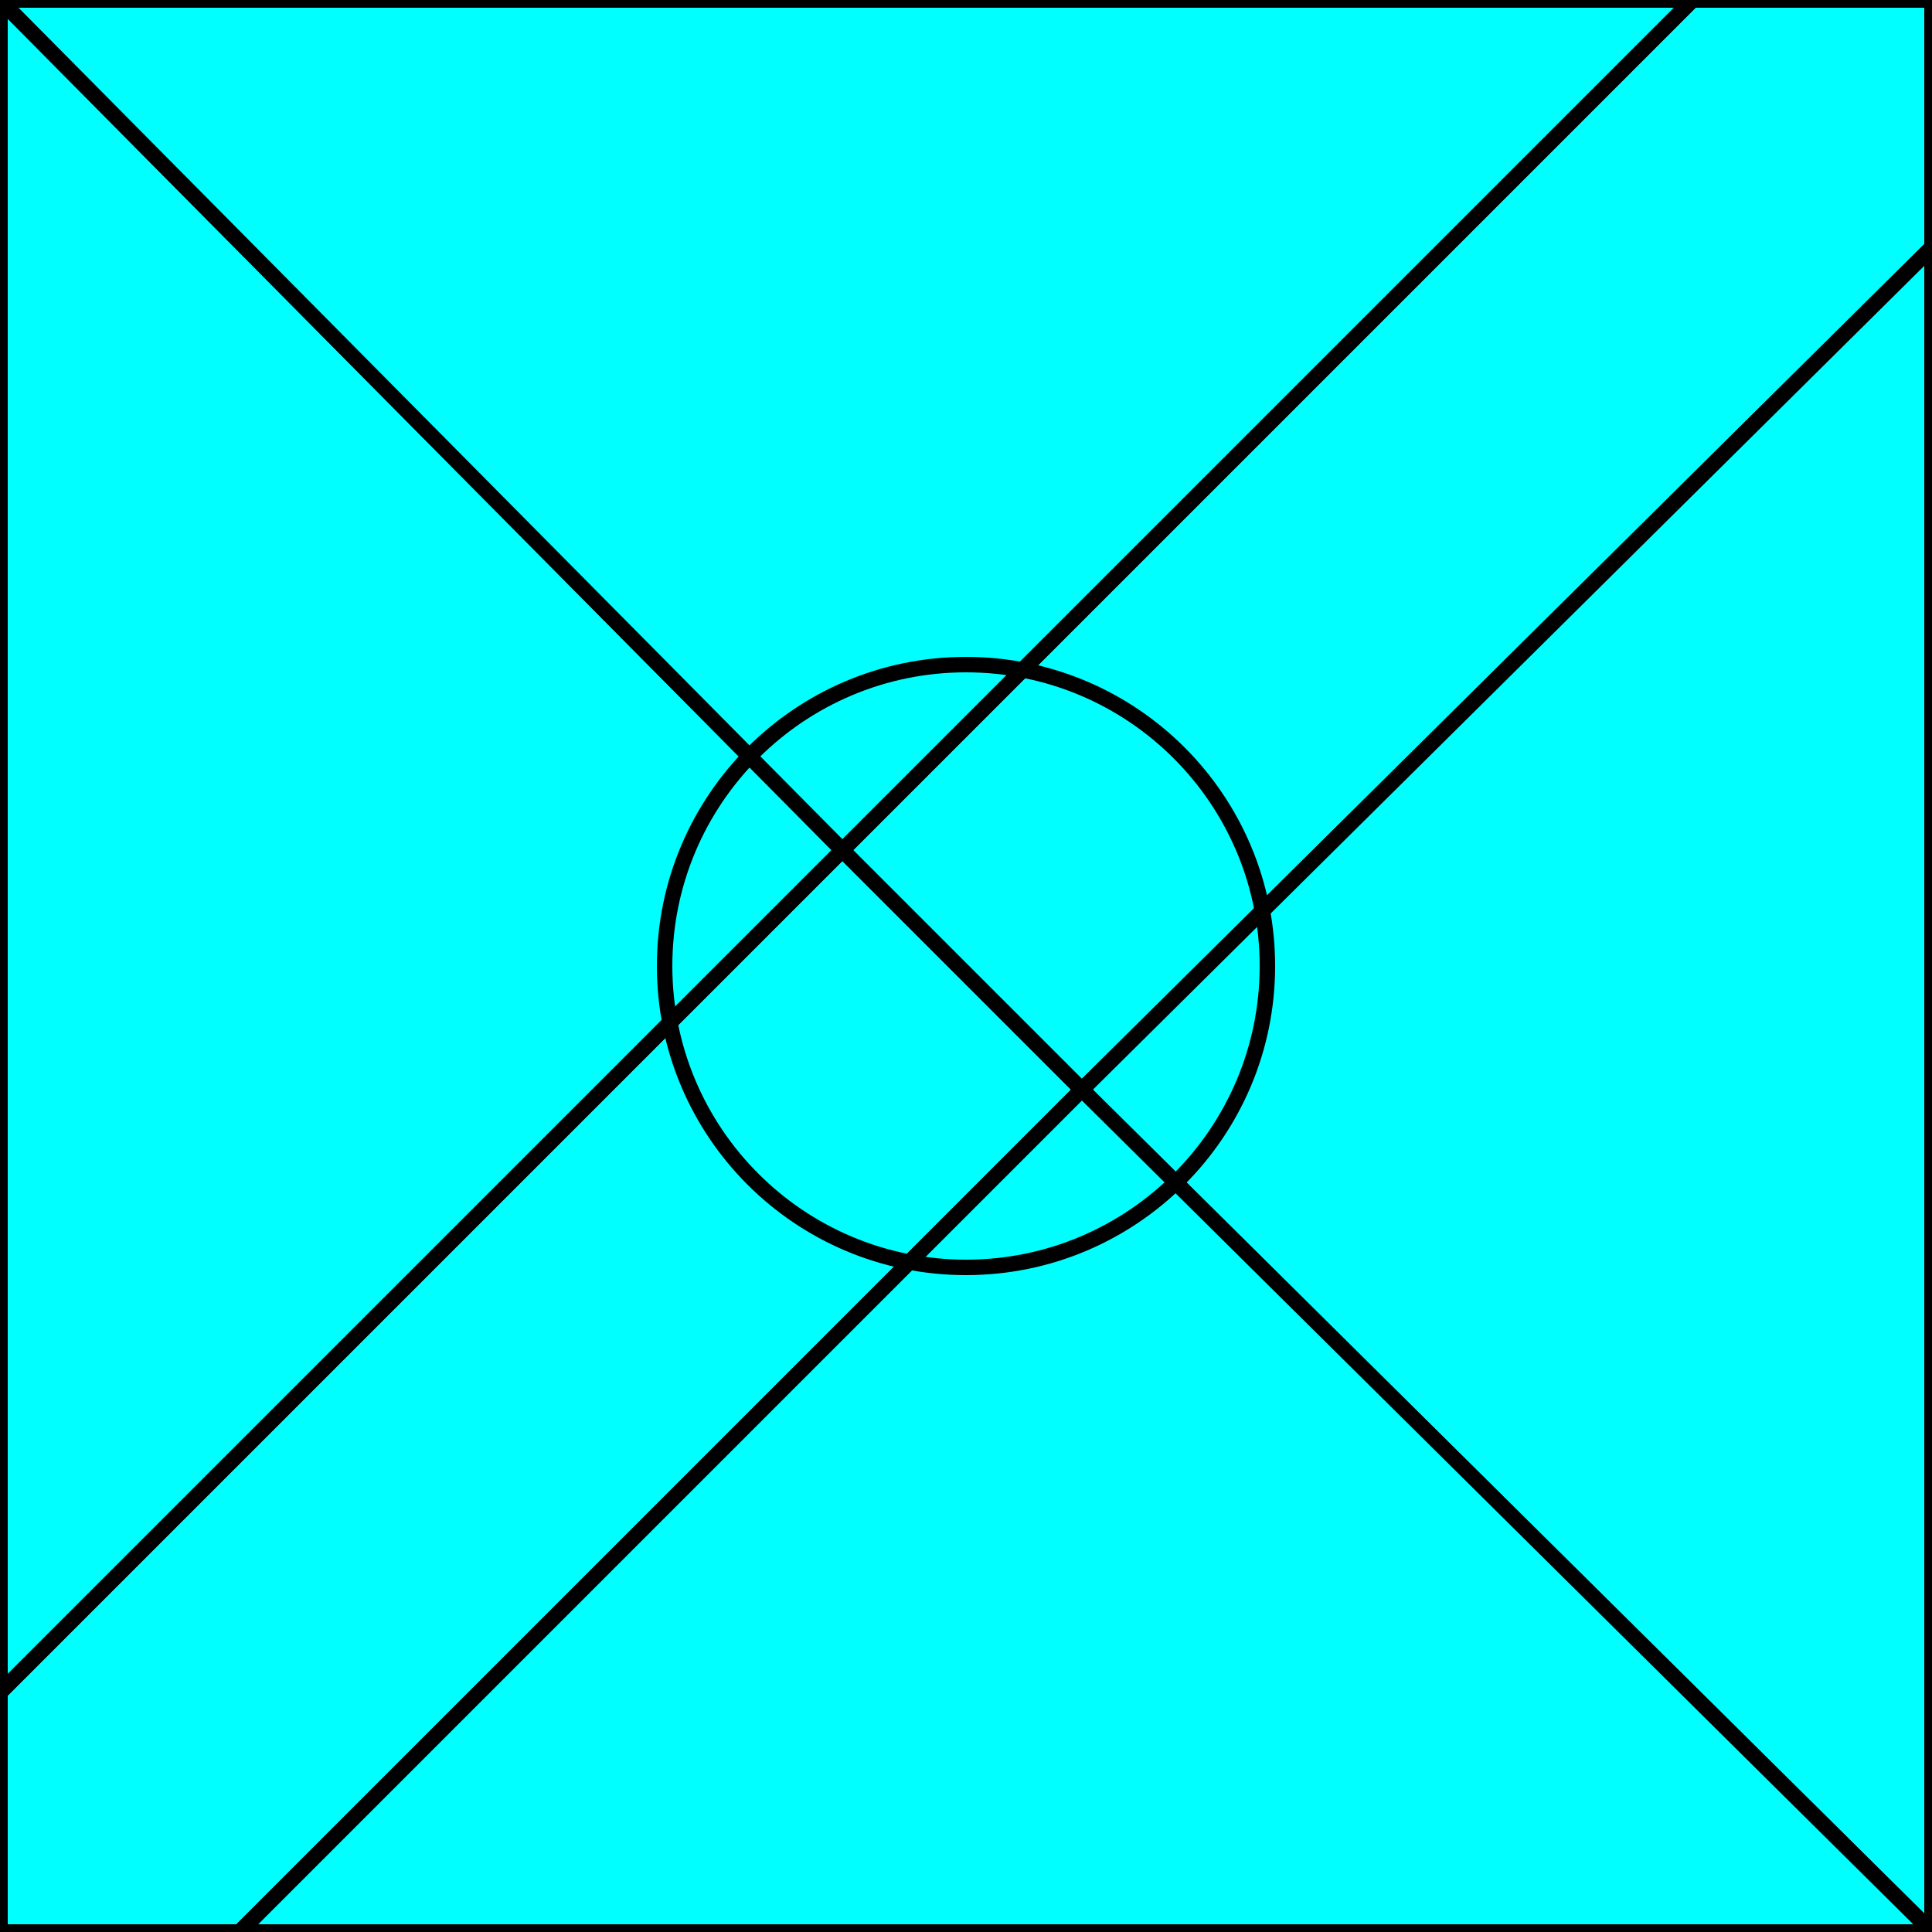 <svg width="150" height="150" viewBox="0 0 150 150" fill="none" xmlns="http://www.w3.org/2000/svg">
<g clip-path="url(#clip0_2109_160174)">
<path d="M18.6 150H0V131.4L65.4 66L84 84.6L18.6 150Z" fill="#00FFFF" stroke="black" stroke-width="1.2"/>
<path d="M131.4 0H150V19.2L84 84.6L65.4 66L131.4 0Z" fill="#00FFFF" stroke="black" stroke-width="1.2"/>
<path d="M0 131.4V0L65.4 66L0 131.4Z" fill="#00FFFF" stroke="black" stroke-width="1.2"/>
<path d="M150 19.2V150L84 84.6L150 19.2Z" fill="#00FFFF" stroke="black" stroke-width="1.2"/>
<path d="M0 0H131.4L65.4 66L0 0Z" fill="#00FFFF" stroke="black" stroke-width="1.2"/>
<path d="M150 150H18.6L84 84.6L150 150Z" fill="#00FFFF" stroke="black" stroke-width="1.2"/>
<path d="M75 98.4C87.923 98.4 98.4 87.923 98.4 75C98.4 62.076 87.923 51.6 75 51.6C62.076 51.6 51.6 62.076 51.6 75C51.6 87.923 62.076 98.4 75 98.4Z" stroke="black" stroke-width="1.2"/>
</g>
<defs>
<clipPath id="clip0_2109_160174">
<rect width="150" height="150" fill="white"/>
</clipPath>
</defs>
</svg>
